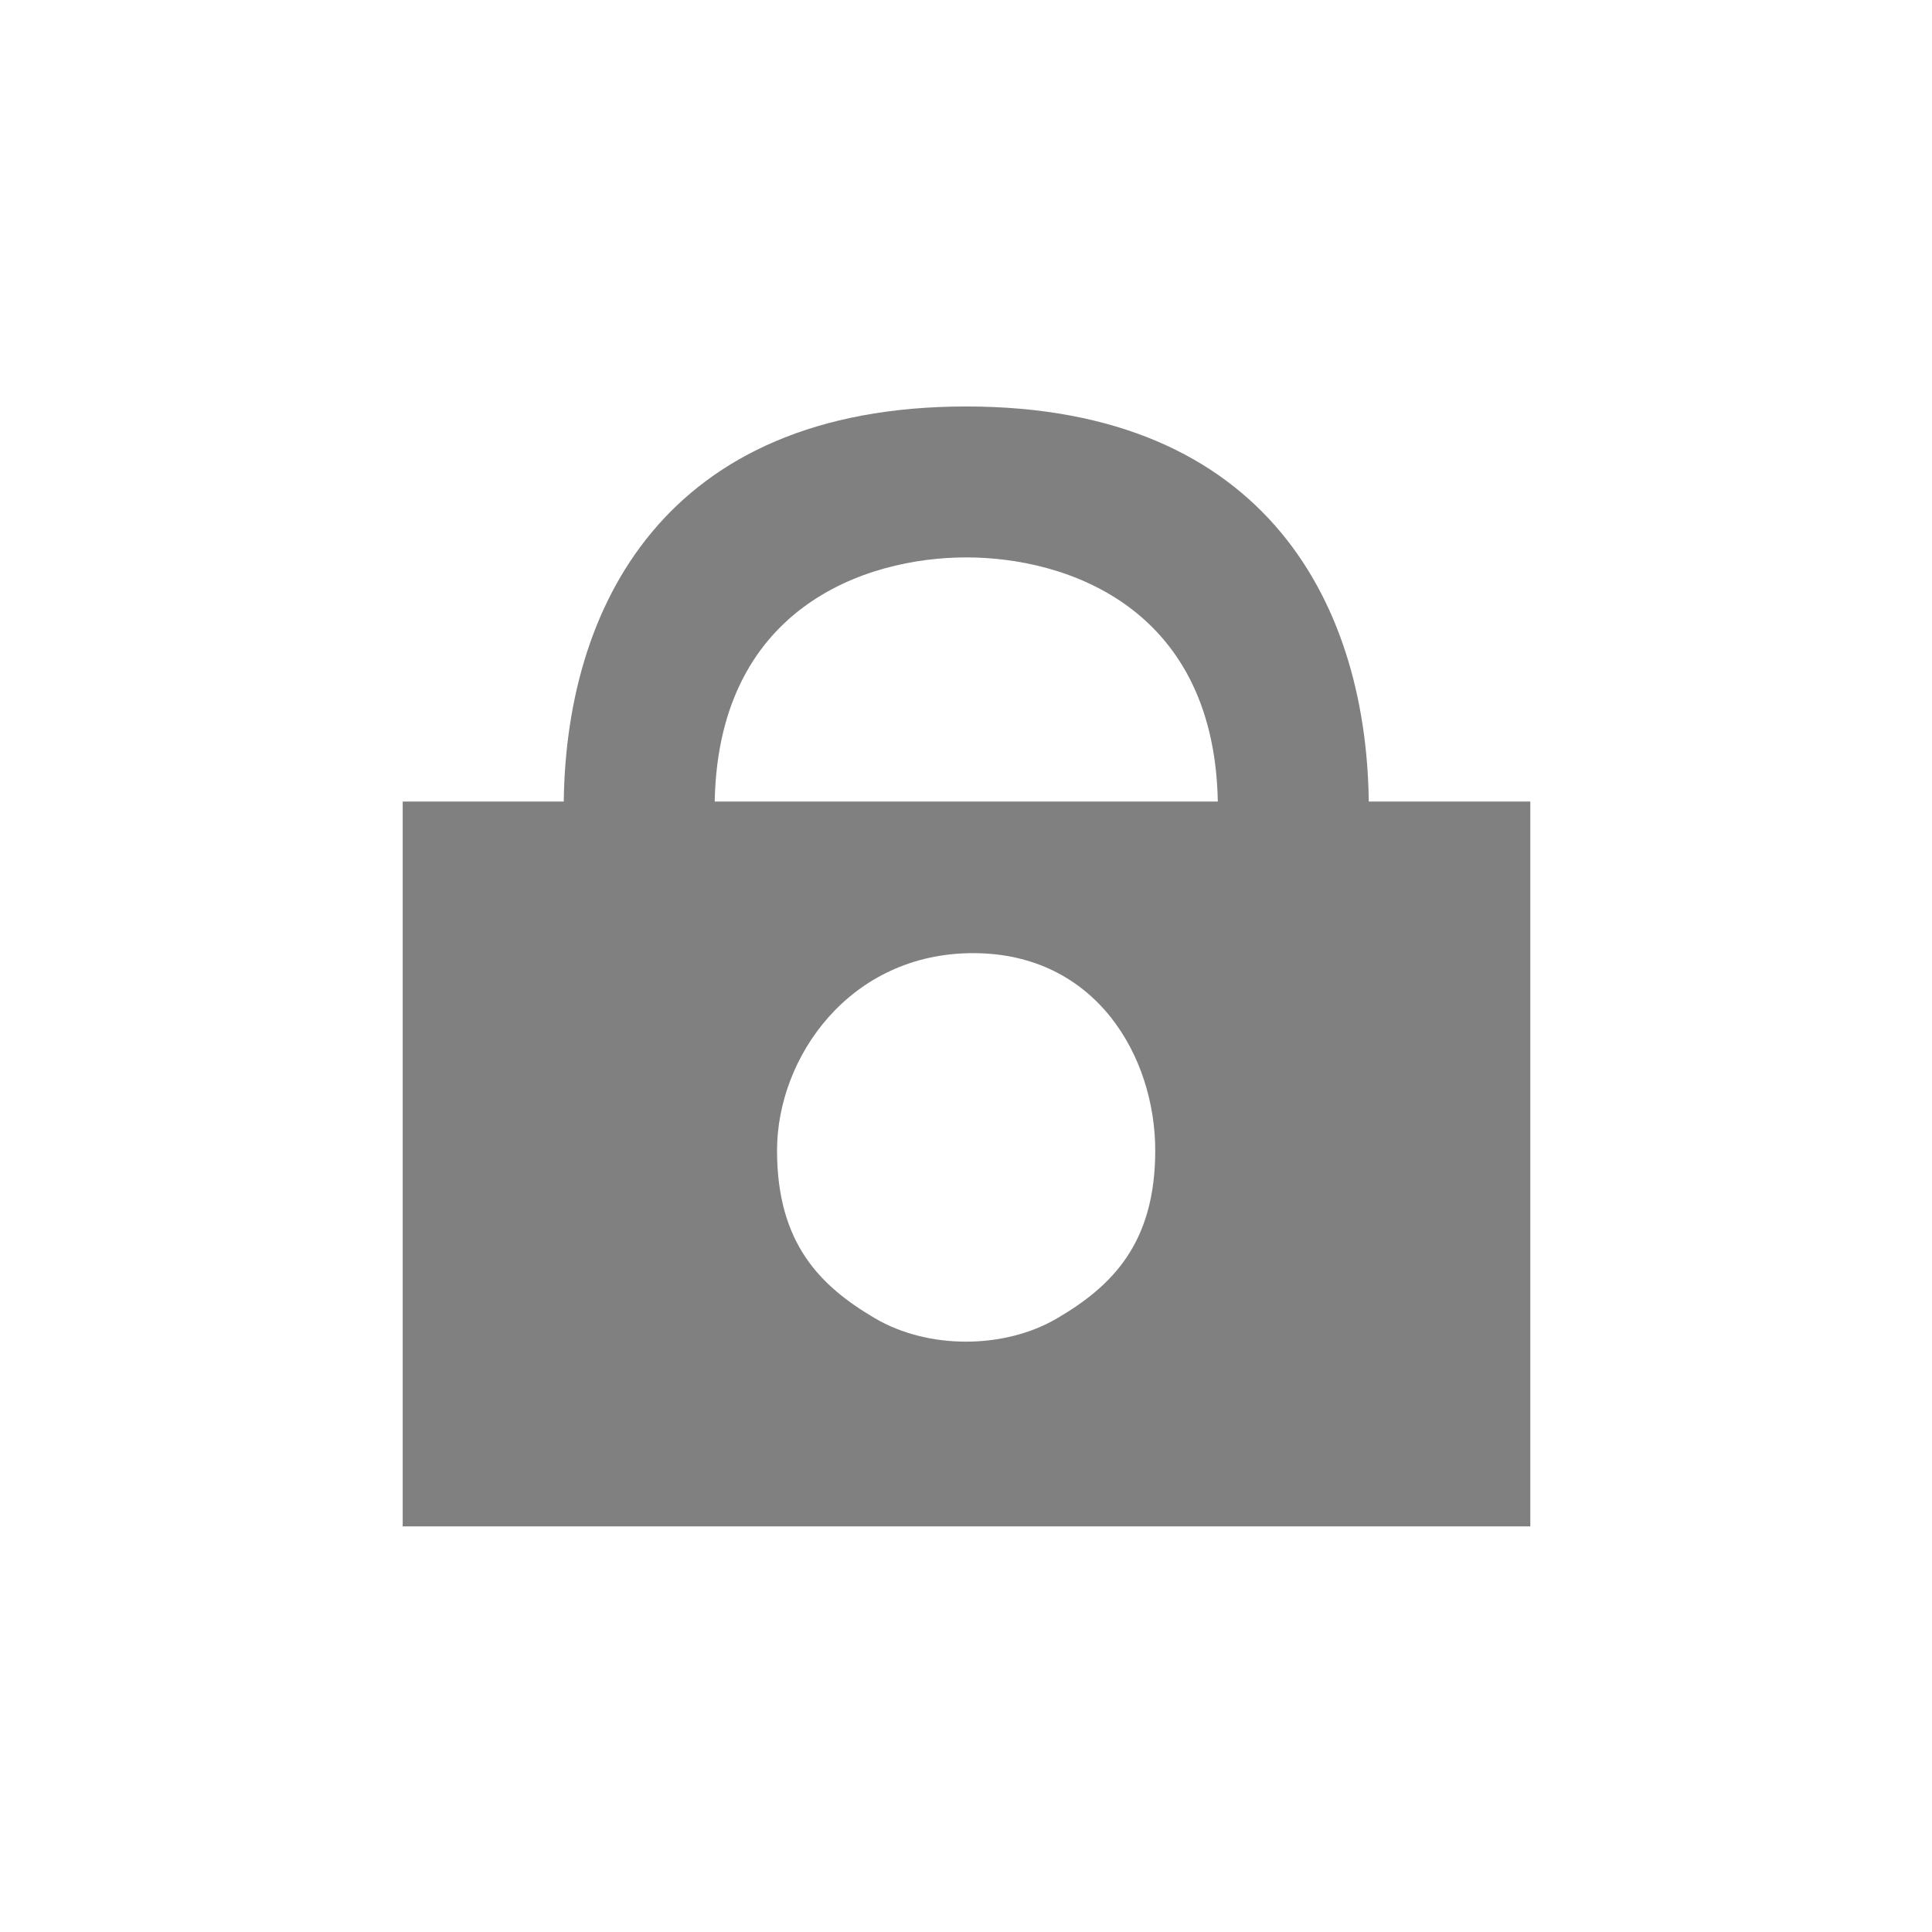 <?xml version="1.0" encoding="UTF-8" standalone="no"?>
<svg
   xmlns:dc="http://purl.org/dc/elements/1.1/"
   xmlns:cc="http://creativecommons.org/ns#"
   xmlns:rdf="http://www.w3.org/1999/02/22-rdf-syntax-ns#"
   xmlns:svg="http://www.w3.org/2000/svg"
   xmlns="http://www.w3.org/2000/svg"
   xmlns:sodipodi="http://sodipodi.sourceforge.net/DTD/sodipodi-0.dtd"
   xmlns:inkscape="http://www.inkscape.org/namespaces/inkscape"
   version="1.1"
   id="Calque_1"
   x="0px"
   y="0px"
   viewBox="0 0 24 24"
   xml:space="preserve"
   sodipodi:docname="clip_duration_disabled.svg"
   width="24"
   height="24"
   inkscape:version="1.0 (4035a4fb49, 2020-05-01)"><defs
   id="defs15" /><sodipodi:namedview
   pagecolor="#ffffff"
   bordercolor="#666666"
   borderopacity="1"
   objecttolerance="10"
   gridtolerance="10"
   guidetolerance="10"
   inkscape:pageopacity="0"
   inkscape:pageshadow="2"
   inkscape:window-width="1920"
   inkscape:window-height="1015"
   id="namedview13"
   showgrid="false"
   inkscape:zoom="7.4842967"
   inkscape:cx="-18.382119"
   inkscape:cy="21.780203"
   inkscape:window-x="0"
   inkscape:window-y="0"
   inkscape:window-maximized="1"
   inkscape:current-layer="layer1"
   inkscape:document-rotation="0" />
<style
   type="text/css"
   id="style2">
	.st0{display:none;fill:#3D3D3D;}
	.st1{display:none;fill:#000100;}
	.st2{fill:#808080;}
</style>
<title
   id="title4">boutons</title>
<rect
   x="0.5"
   y="19.6"
   class="st0"
   width="27.9"
   height="27.9"
   id="rect6"
   style="display:none;fill:#3d3d3d" />
<path
   class="st1"
   d="M 28.9,48 H 0 V 19.1 H 28.9 Z M 1,47 H 27.9 V 20.1 H 1 Z"
   id="path8"
   inkscape:connector-curvature="0"
   style="display:none;fill:#000100" />

<g
   inkscape:groupmode="layer"
   id="layer1"
   inkscape:label="Icon"
   style="display:inline"
   transform="translate(0,19.1)"><g
     id="g25"
     transform="matrix(0.509,0,0,0.516,-0.085,-19.38)"
     style="display:inline;fill:#808080;fill-opacity:1;stroke:none;stroke-width:2.667"><path
       style="display:inline;opacity:1;vector-effect:none;fill:#808080;fill-opacity:1;stroke:none;stroke-width:3.122;stroke-linecap:square;stroke-linejoin:miter;stroke-miterlimit:4;stroke-dasharray:none;stroke-dashoffset:0;stroke-opacity:1;paint-order:stroke fill markers"
       d="M 9.995,19.839 V 37.289 H 37.515 V 19.839 Z m 13.921,3.65 c 3.013,0 4.445,2.508 4.445,4.751 0,2.243 -1.063,3.269 -2.394,4.04 -1.293,0.749 -3.152,0.75 -4.445,0 -1.33,-0.771 -2.391,-1.797 -2.391,-4.04 0,-2.243 1.772,-4.751 4.785,-4.751 z"
       id="rect18"
       inkscape:connector-curvature="0"
       sodipodi:nodetypes="cccccssccss" /></g><g
     id="g29"
     transform="matrix(0.848,0,0,0.848,-8.141,-28.671)"
     style="display:inline;fill:#808080;fill-opacity:1;stroke:none;stroke-width:1.6"><path
       style="display:inline;opacity:1;vector-effect:none;fill:#808080;fill-opacity:1;stroke:none;stroke-width:1.6;stroke-linecap:square;stroke-linejoin:miter;stroke-miterlimit:4;stroke-dasharray:none;stroke-dashoffset:0;stroke-opacity:1;paint-order:stroke fill markers"
       d="m 29.652,23.138 c 0,-2.949 -1.474,-5.897 -5.897,-5.897 -4.423,0 -5.897,2.949 -5.897,5.897 m 2.211,0 c 0,-2.949 2.211,-3.686 3.686,-3.686 1.474,0 3.686,0.737 3.686,3.686"
       id="path27"
       inkscape:connector-curvature="0"
       sodipodi:nodetypes="czcczc" /></g></g></svg>
